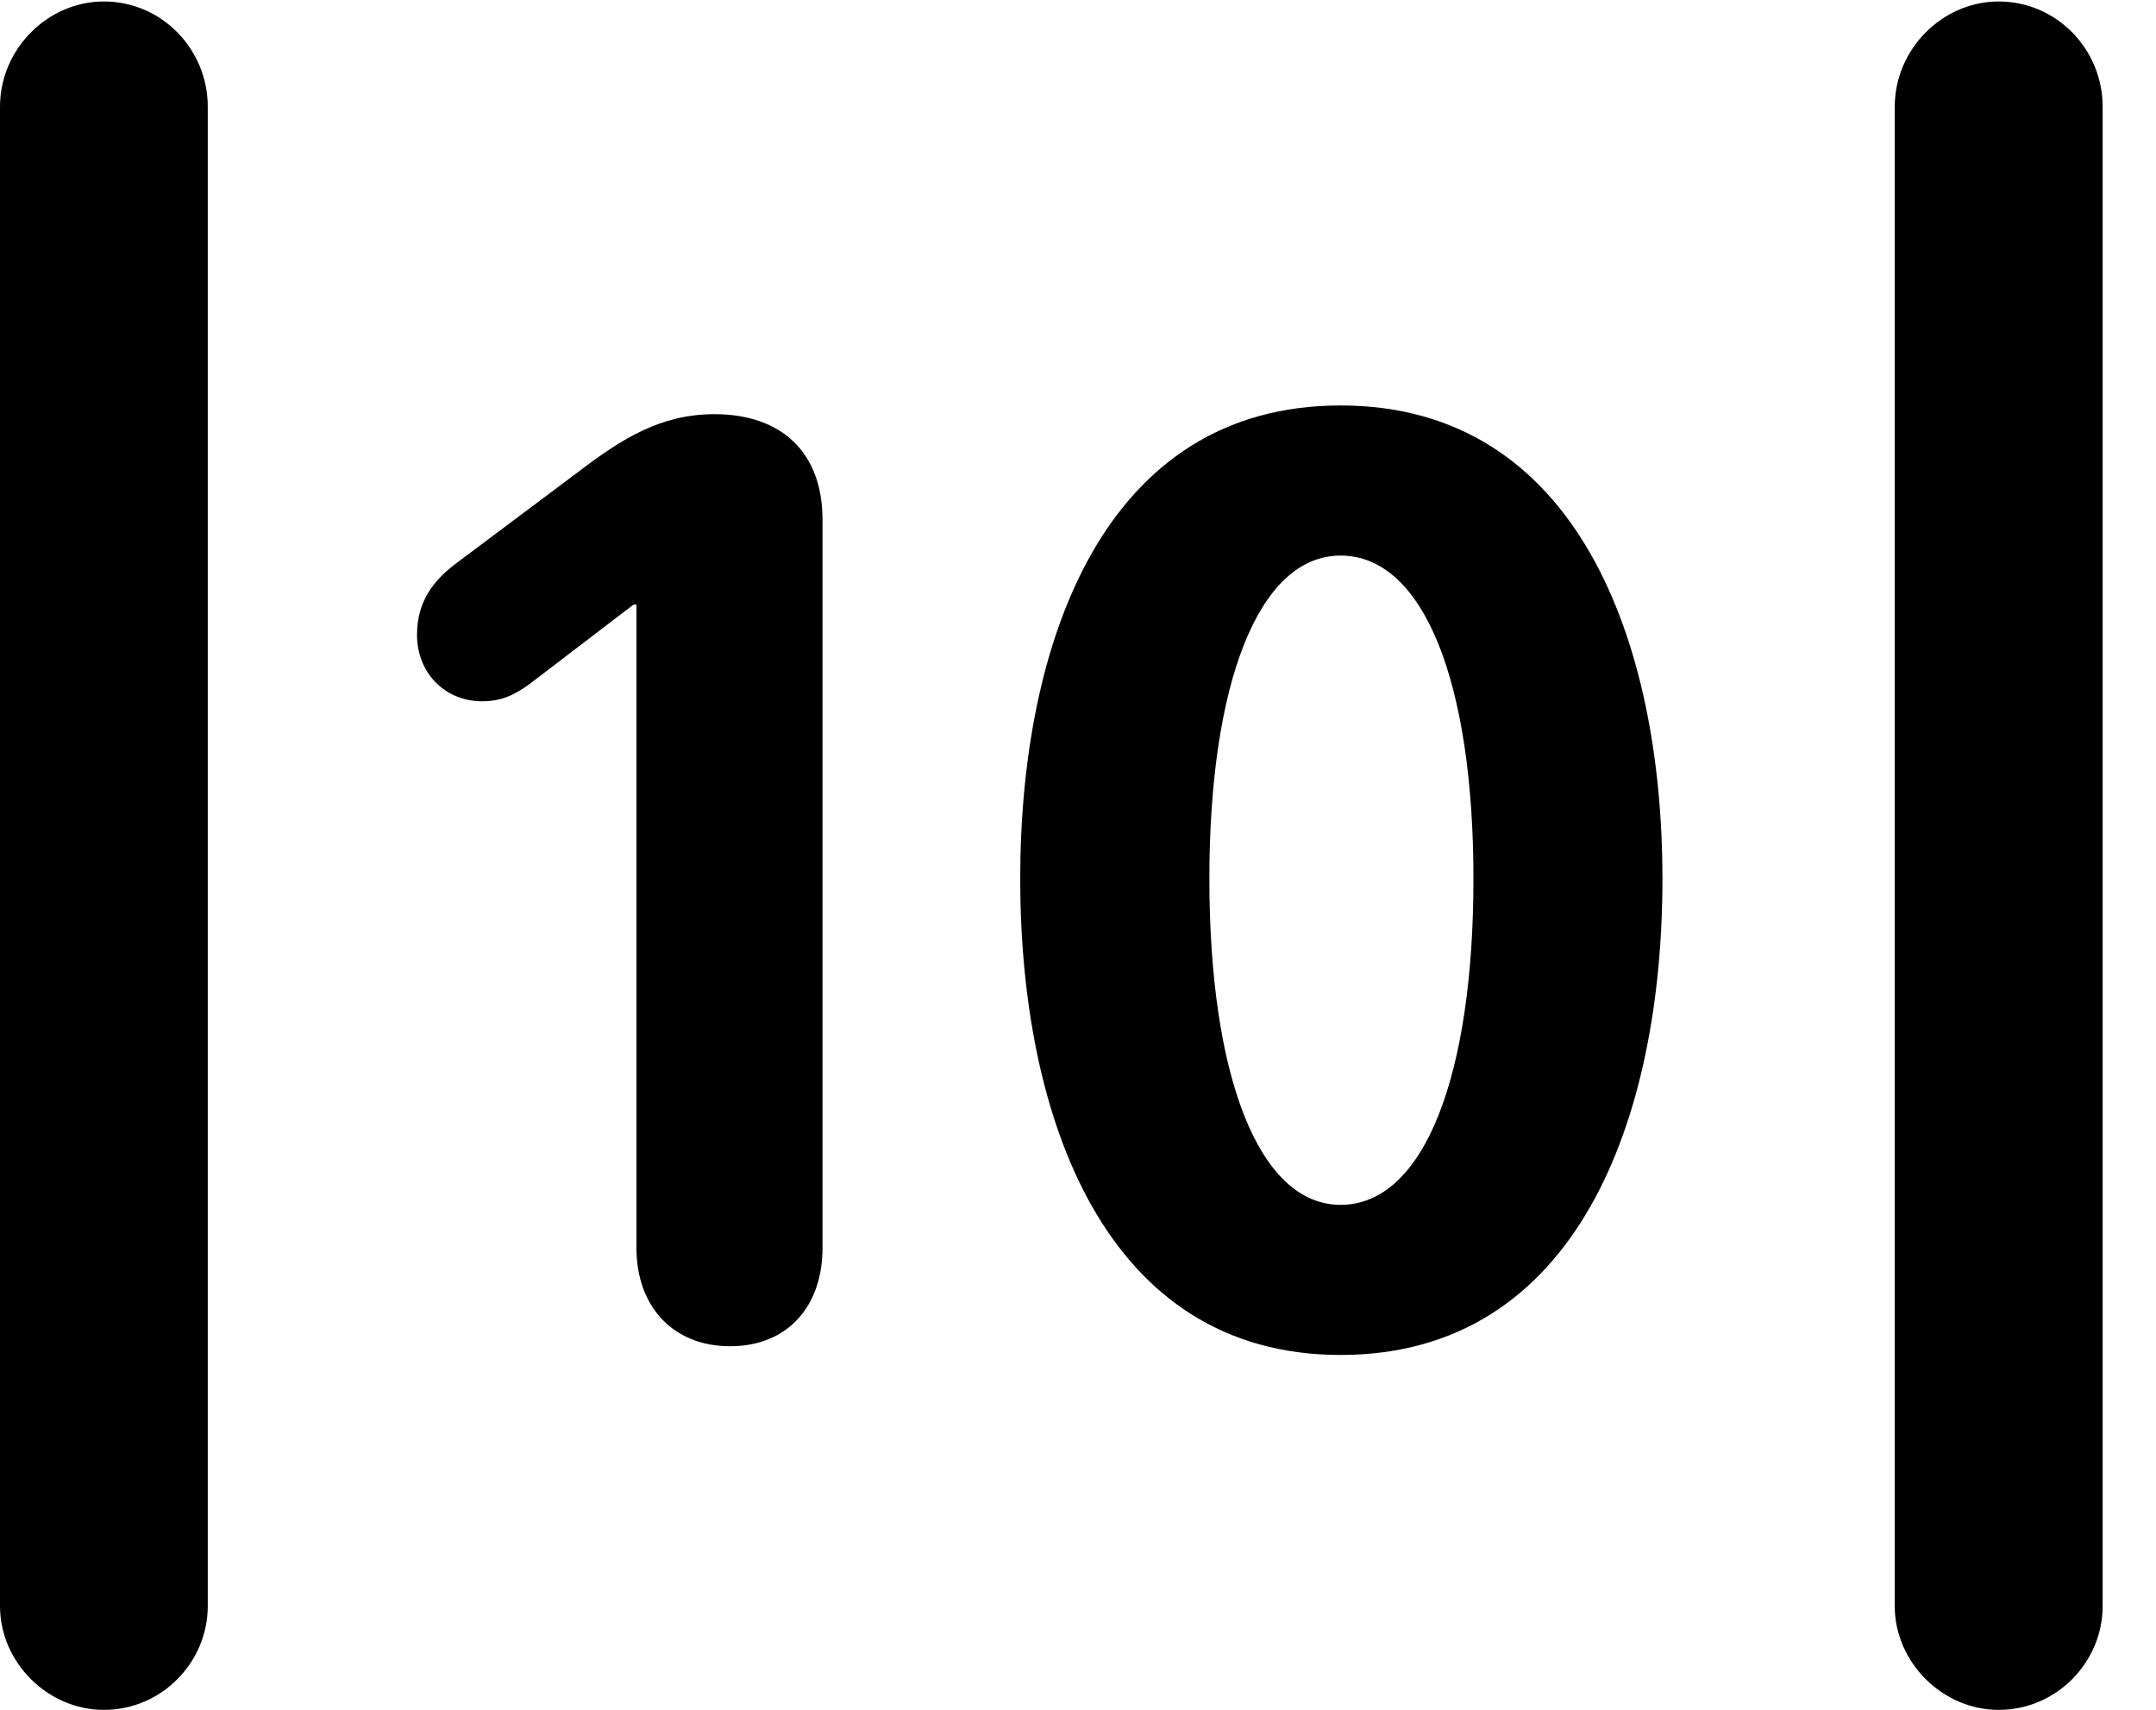 <svg version="1.1" xmlns="http://www.w3.org/2000/svg" xmlns:xlink="http://www.w3.org/1999/xlink" width="14.59" height="11.572" viewBox="0 0 14.59 11.572">
 <g>
  <rect height="11.572" opacity="0" width="14.59" x="0" y="0"/>
  <path d="M0 10.869C0 11.25 0.322 11.572 0.703 11.572C1.094 11.572 1.406 11.25 1.406 10.869L1.406 0.723C1.406 0.332 1.094 0.01 0.703 0.01C0.322 0.01 0 0.332 0 0.723ZM12.822 10.869C12.822 11.25 13.145 11.572 13.525 11.572C13.916 11.572 14.229 11.25 14.229 10.869L14.229 0.723C14.229 0.332 13.916 0.01 13.525 0.01C13.145 0.01 12.822 0.332 12.822 0.723Z" fill="currentColor"/>
  <path d="M4.941 9.111C5.332 9.111 5.566 8.838 5.566 8.447L5.566 3.516C5.566 3.066 5.293 2.803 4.834 2.803C4.473 2.803 4.209 2.969 3.926 3.184L3.105 3.799C2.93 3.926 2.822 4.072 2.822 4.297C2.822 4.551 3.008 4.746 3.262 4.746C3.389 4.746 3.477 4.707 3.584 4.629L4.287 4.092L4.307 4.092L4.307 8.447C4.307 8.838 4.551 9.111 4.941 9.111ZM9.072 9.17C10.674 9.17 11.25 7.568 11.25 5.947C11.25 4.346 10.674 2.744 9.072 2.744C7.471 2.744 6.904 4.346 6.904 5.947C6.904 7.568 7.48 9.17 9.072 9.17ZM9.072 8.154C8.516 8.154 8.184 7.275 8.184 5.947C8.184 4.629 8.516 3.76 9.072 3.76C9.639 3.76 9.971 4.629 9.971 5.947C9.971 7.275 9.639 8.154 9.072 8.154Z" fill="currentColor"/>
 </g>
</svg>
